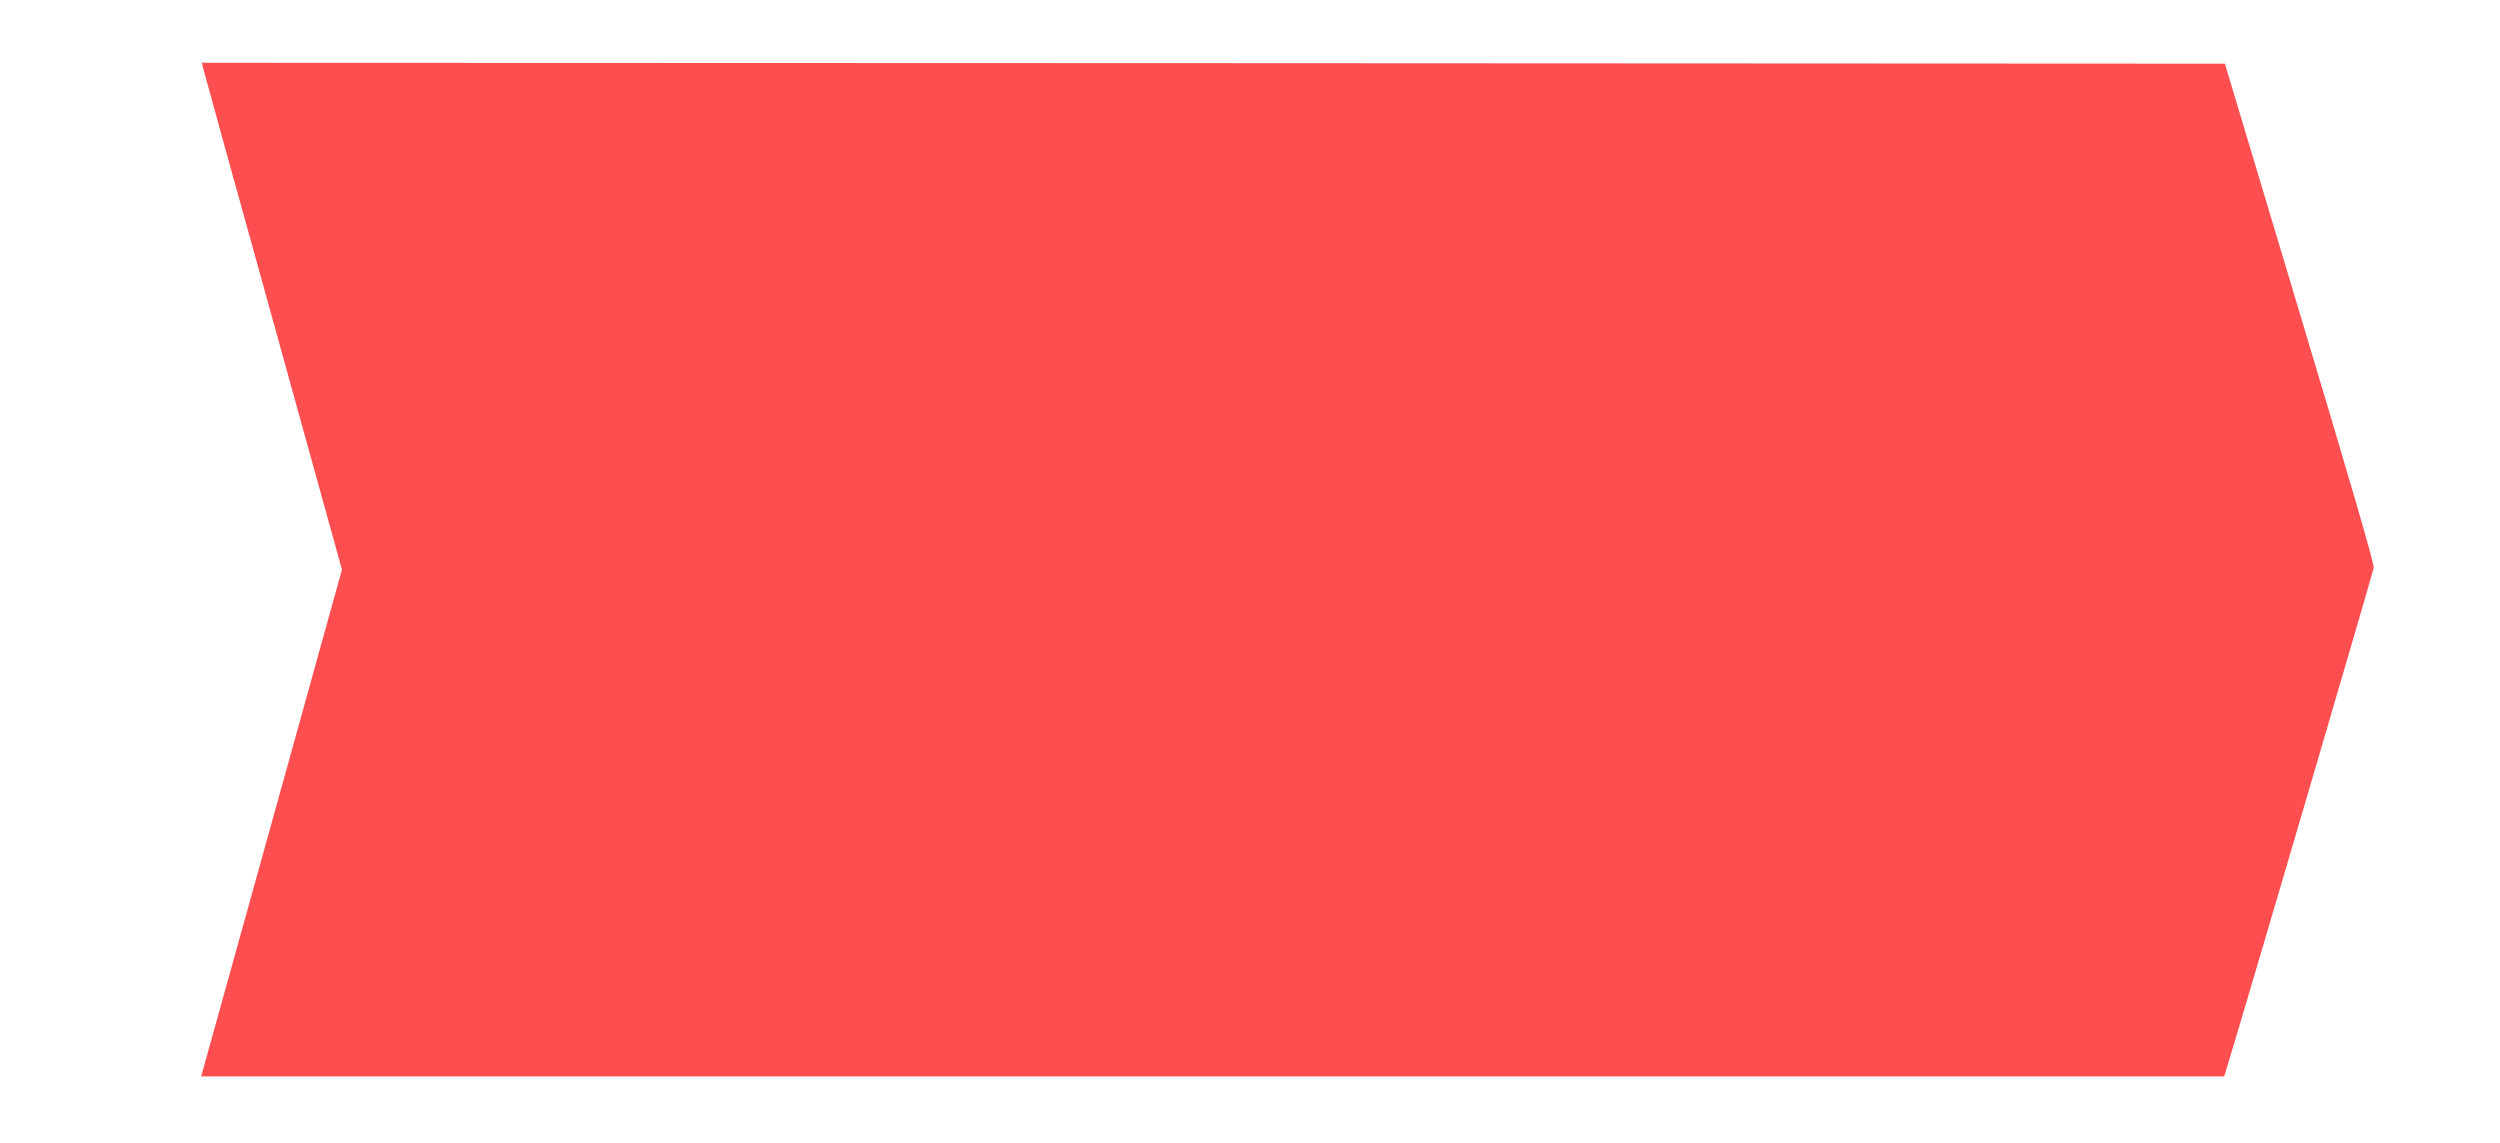 <svg xmlns="http://www.w3.org/2000/svg" version="1.0" width="1433pt" height="655pt" viewBox="0 0 1433 655" preserveAspectRatio="xMidYMid meet">
<g transform="translate(0,655) scale(0.1,-0.1)" fill="#FF4E50" stroke="none">
<path d="M1162 6168 c3 -13 183 -666 402 -1453 l396 -1430 -403 -1452 -404 -1453 5798 0 5798 0 25 82 c116 382 829 2810 832 2833 4 21 -126 468 -424 1460 l-429 1430 -5798 3 -5797 2 4 -22z" fill="#FF4E50"/>
</g>
</svg>